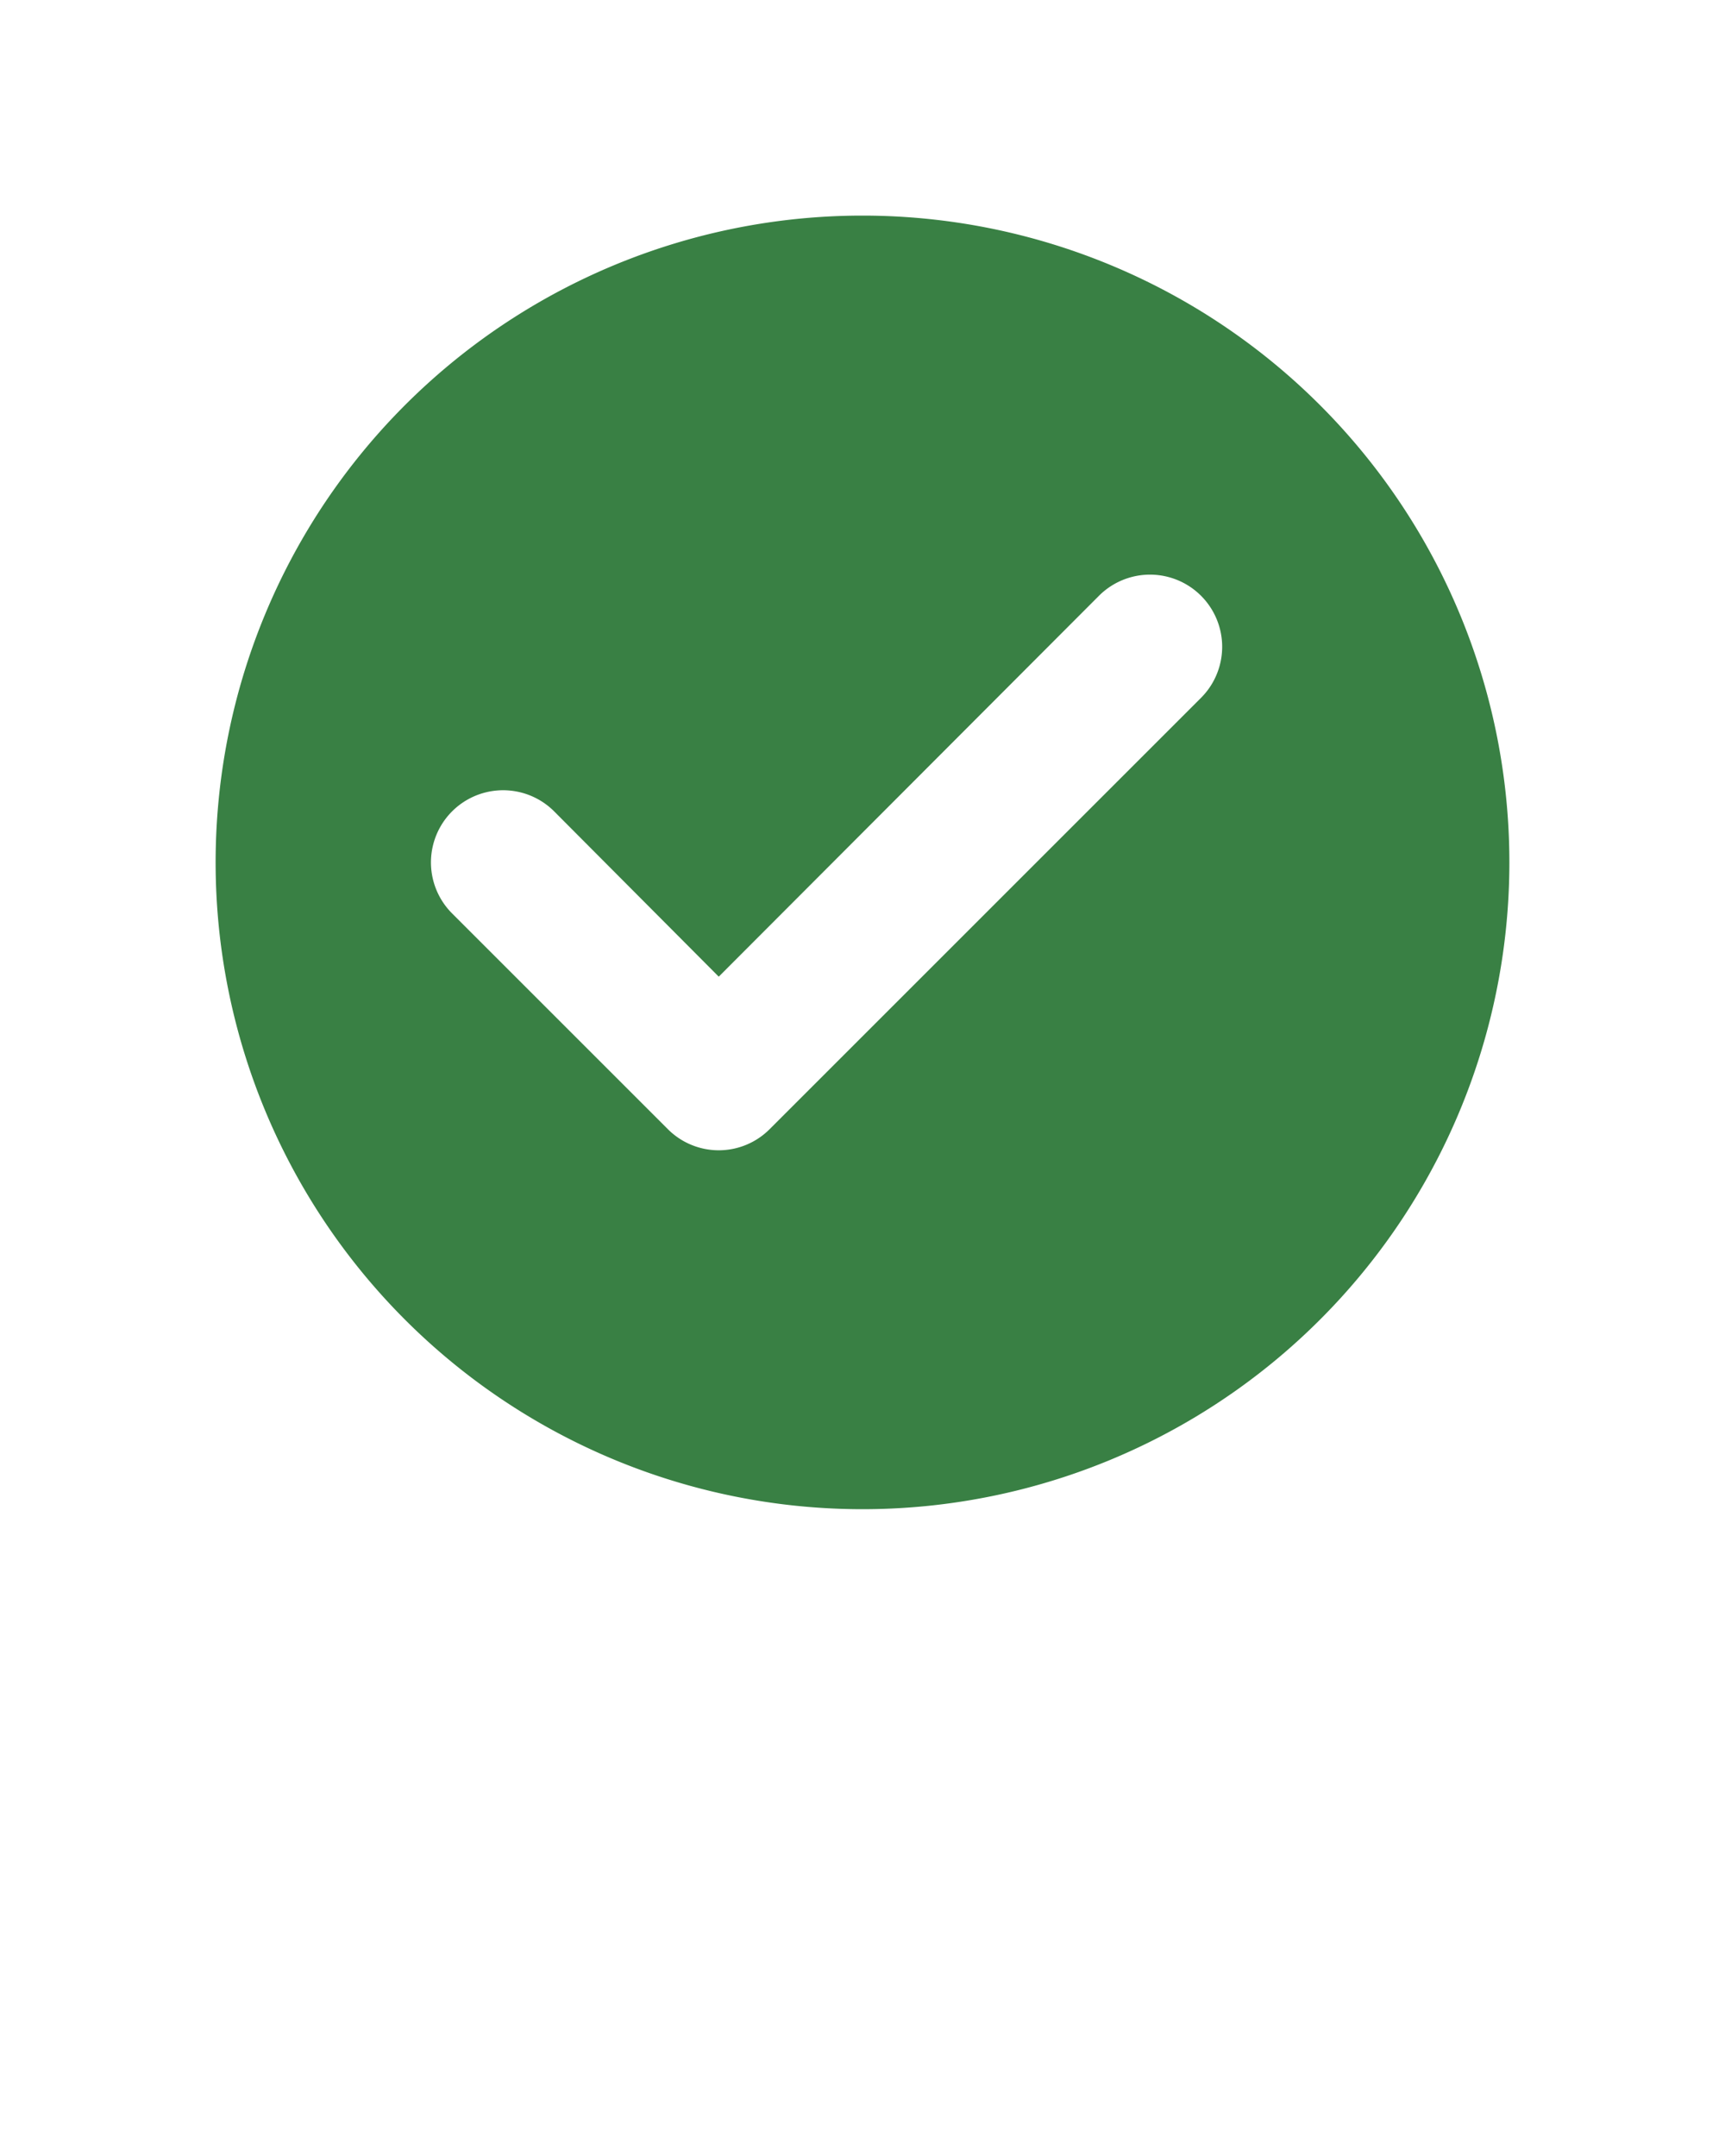 <svg xmlns="http://www.w3.org/2000/svg" viewBox="0 0 24 30" x="0px" y="0px">
<g data-name="10">
<path fill="#398044" d="M12,3a9,9,0,1,0,9,9A9,9,0,0,0,12,3Zm4.71,6.71-6,6a1,1,0,0,1-1.42,0l-3-3a1,1,0,0,1,1.42-1.42L10,13.59l5.29-5.3a1,1,0,0,1,1.42,1.42Z"/>
</g></svg>